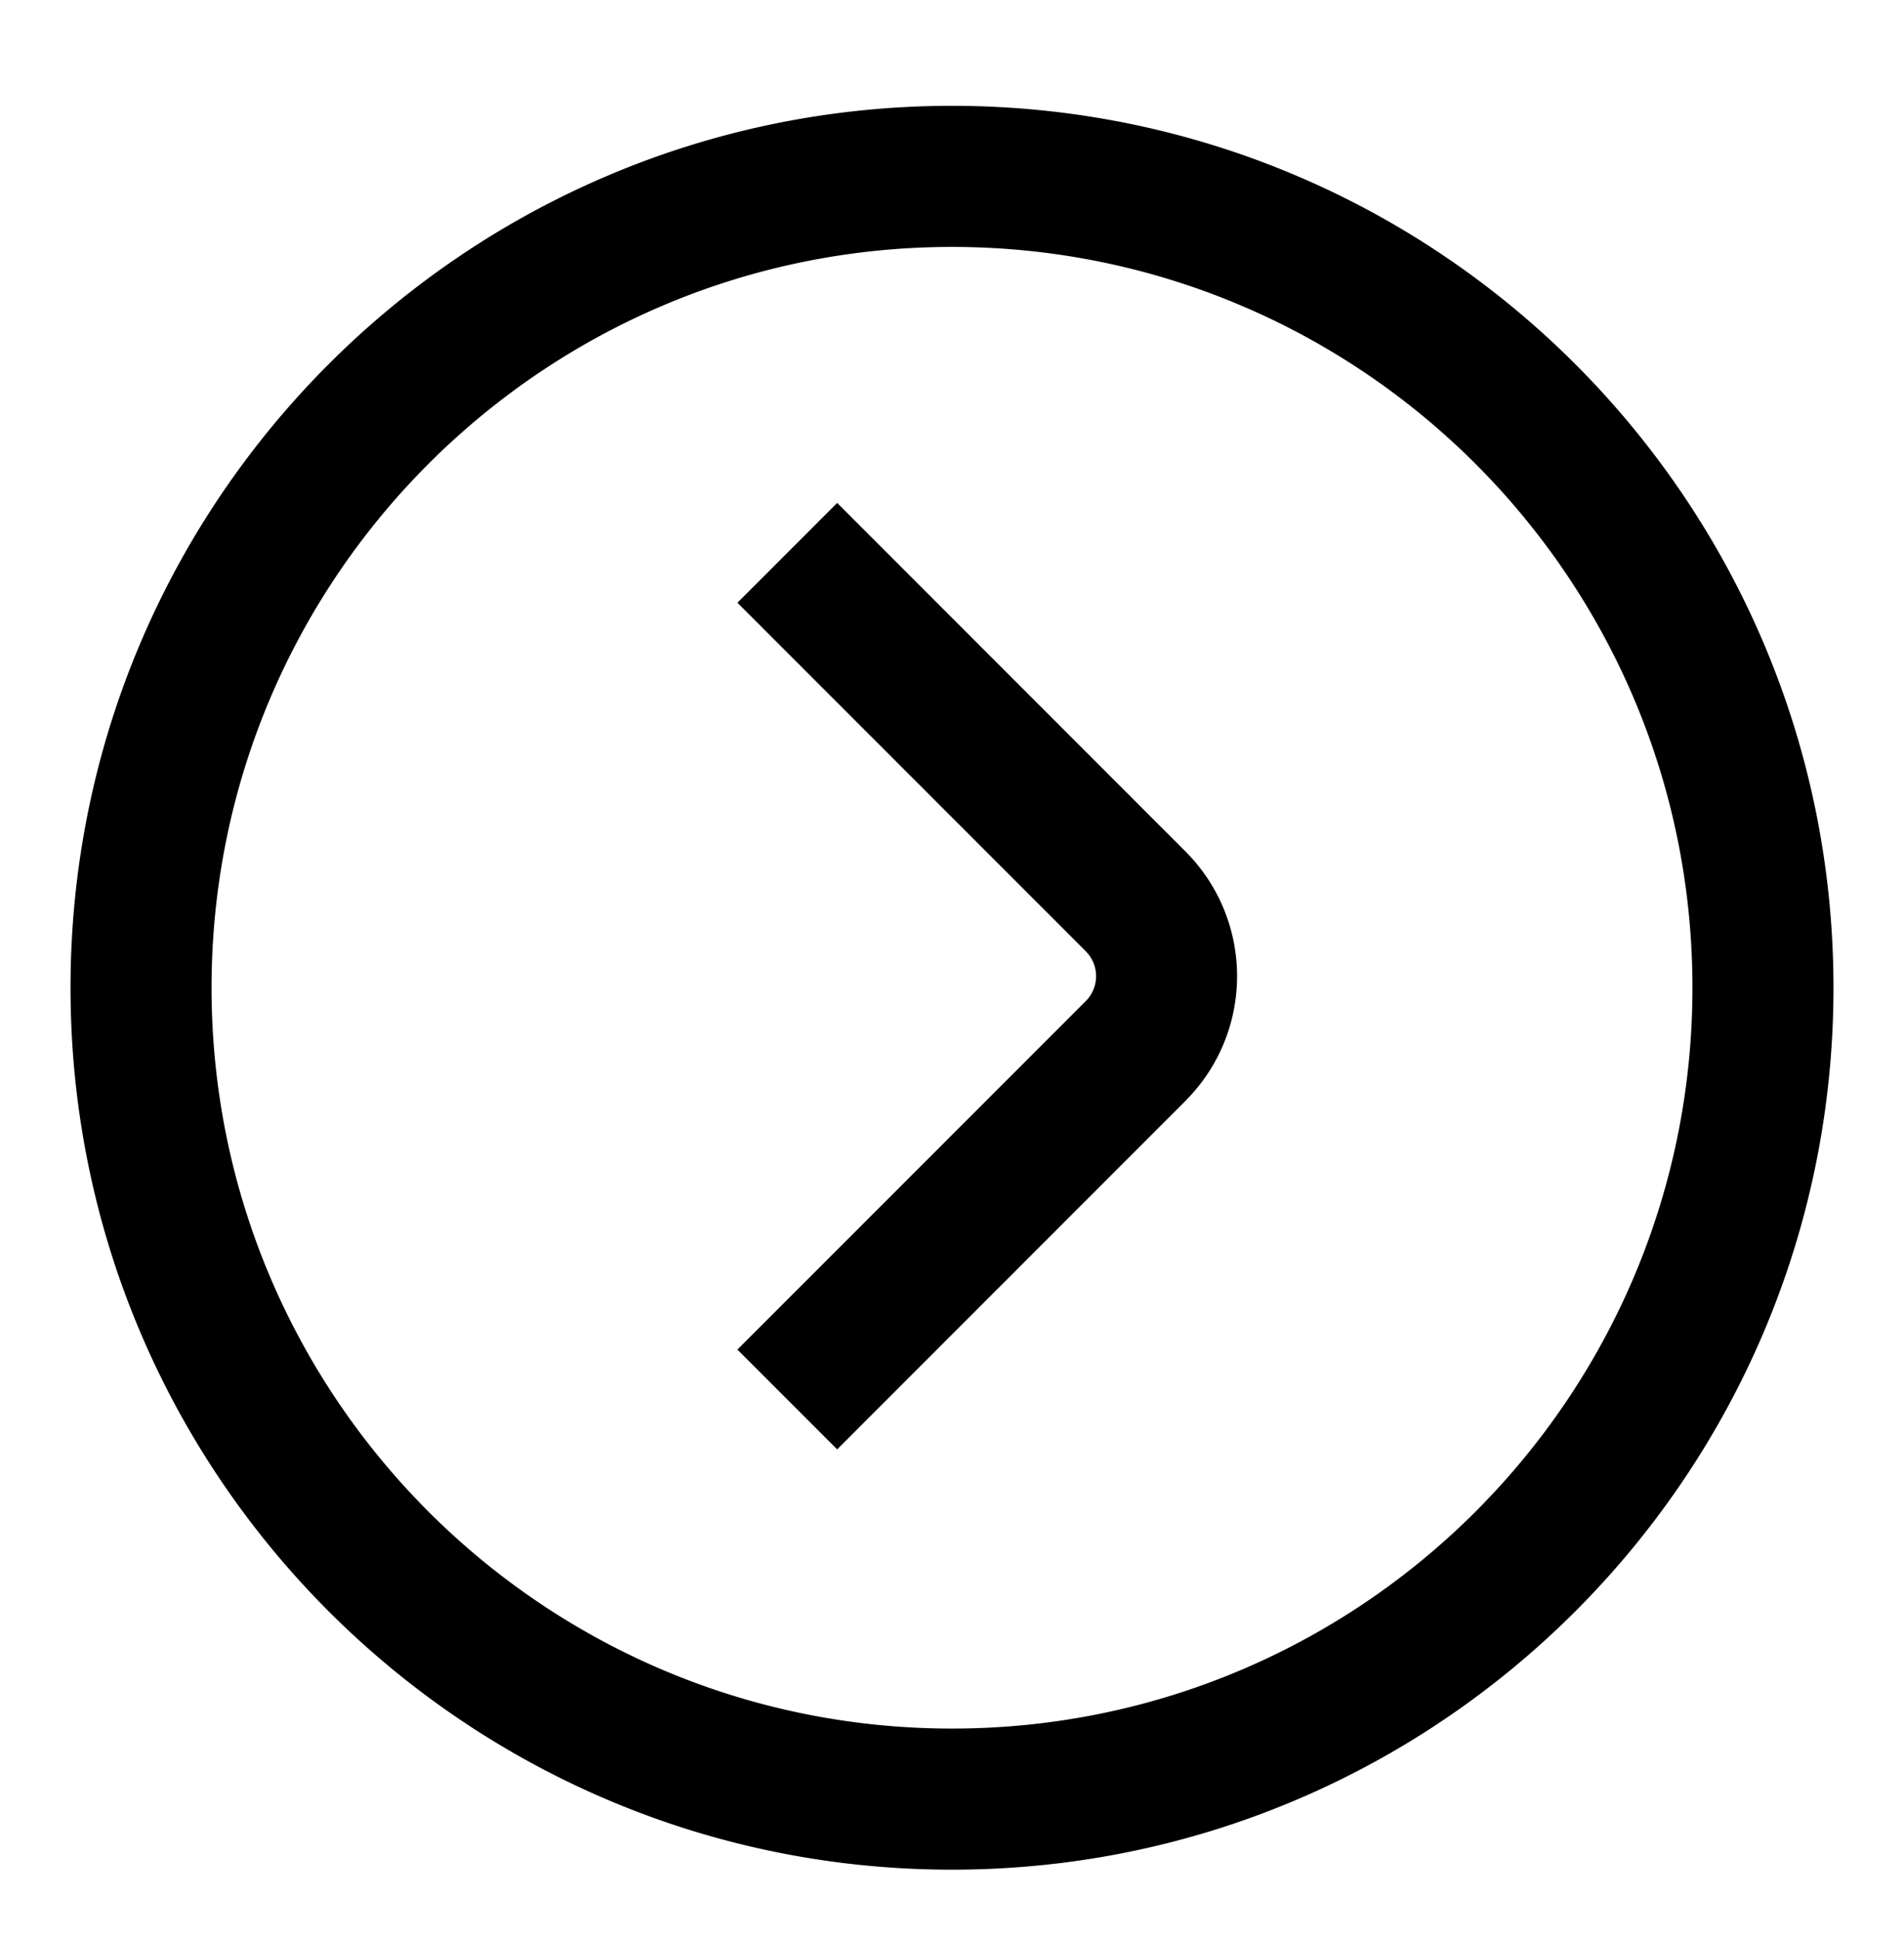 <svg width="54" height="55" xmlns="http://www.w3.org/2000/svg"><path d="M27 3c13.807 0 25 11.193 25 25S40.807 53 27 53 2 41.807 2 28 13.193 3 27 3zm0 4C15.402 7 6 16.402 6 28s9.402 21 21 21 21-9.402 21-21S38.598 7 27 7zm-3.257 7.257l9.878 9.879a5 5 0 01.172 6.89l-.172.181-9.878 9.879-2.829-2.829 9.879-9.878a1 1 0 00.083-1.32l-.083-.095-9.879-9.878 2.829-2.829z"/></svg>